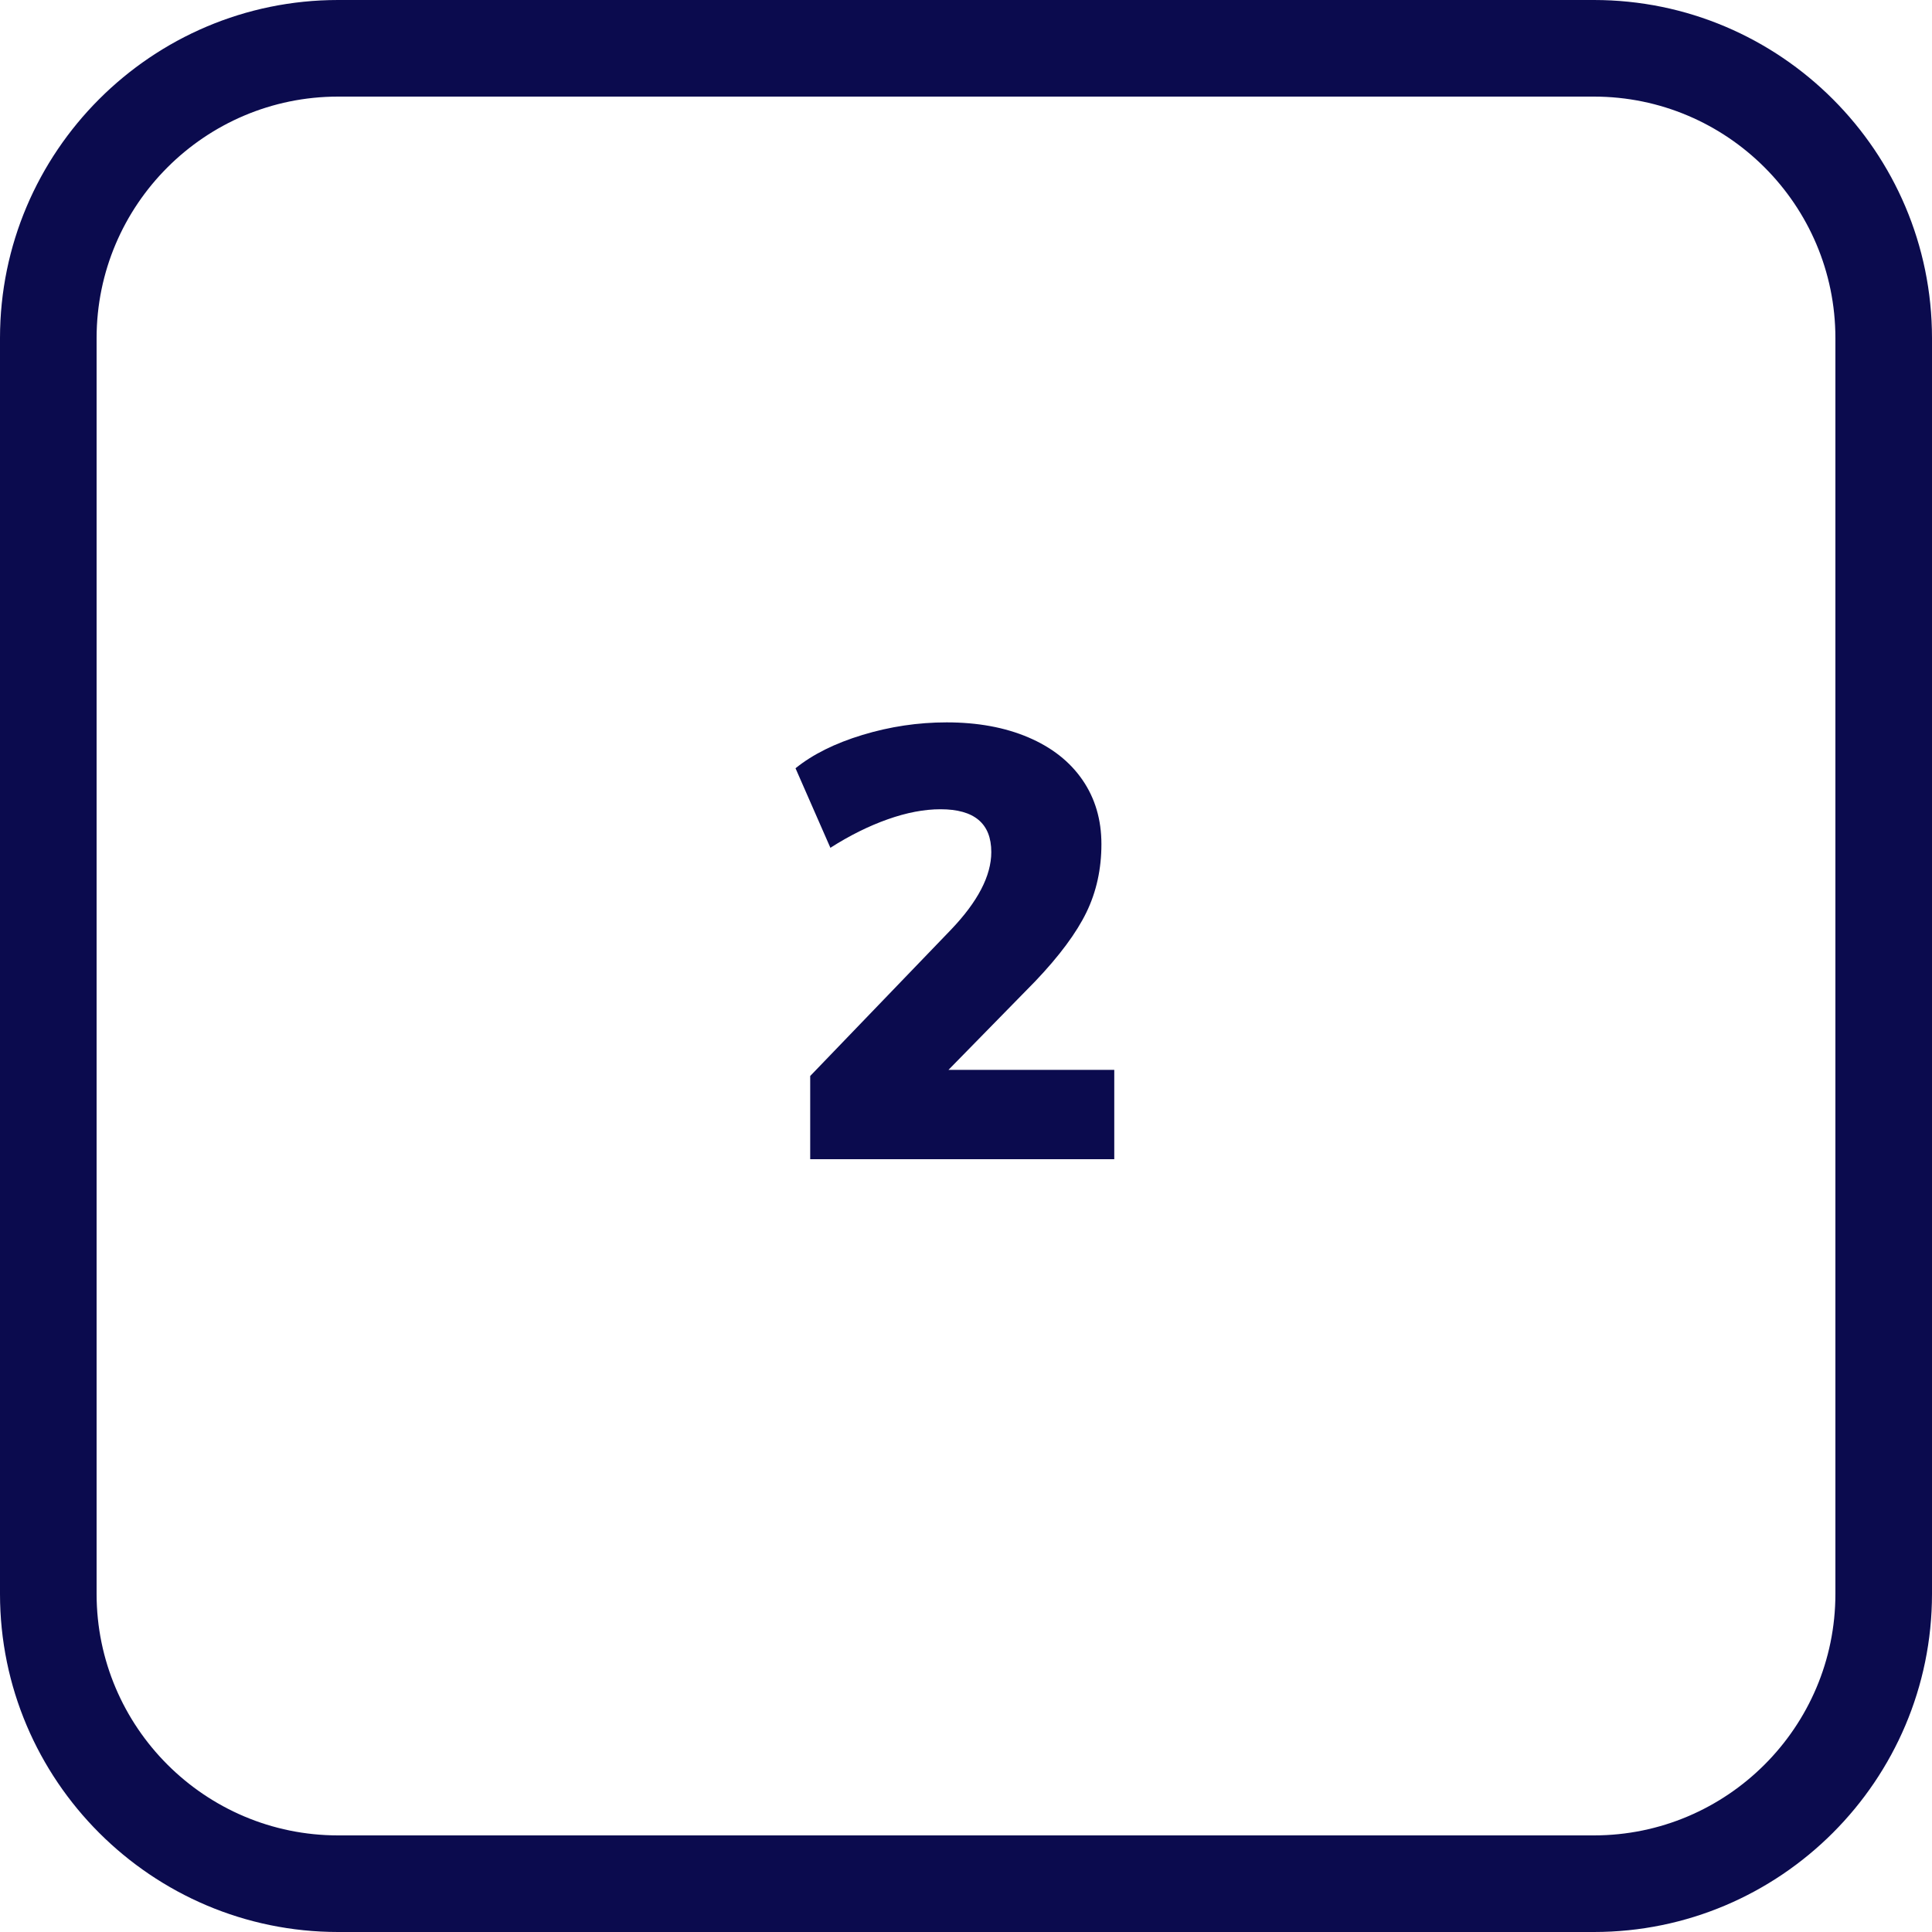 <?xml version="1.0" encoding="UTF-8"?>
<svg width="120px" height="120px" viewBox="0 0 120 120" version="1.1" xmlns="http://www.w3.org/2000/svg" xmlns:xlink="http://www.w3.org/1999/xlink">
    <!-- Generator: Sketch 48.1 (47250) - http://www.bohemiancoding.com/sketch -->
    <title>Group 3</title>
    <desc>Created with Sketch.</desc>
    <defs></defs>
    <g id="01Landing" stroke="none" stroke-width="1" fill="none" fill-rule="evenodd" transform="translate(-300, -3042)">
        <g id="Group-3" transform="translate(300, 3042)" fill="#0B0B4E">
            <path d="M21,6 C12.729,6 6,12.729 6,21 L6,99 C6,107.271 12.729,114 21,114 L99,114 C107.271,114 114,107.271 114,99 L114,21 C114,12.729 107.271,6 99,6 L21,6 Z M99,120 L21,120 C9.423,120 0,110.577 0,99 L0,21 C0,9.423 9.423,0 21,0 L99,0 C110.577,0 120,9.423 120,21 L120,99 C120,110.577 110.577,120 99,120 Z" id="Fill-1"></path>
            <path d="M69.209,66.452 L69.209,72 L50.323,72 L50.323,66.832 L59.063,57.75 C60.735,56.002 61.571,54.393 61.571,52.924 C61.571,51.151 60.52,50.264 58.417,50.264 C57.404,50.264 56.308,50.473 55.13,50.891 C53.952,51.309 52.768,51.898 51.577,52.658 L49.411,47.718 C50.475,46.857 51.862,46.166 53.572,45.647 C55.282,45.128 57.024,44.868 58.797,44.868 C60.722,44.868 62.413,45.178 63.87,45.799 C65.327,46.42 66.448,47.3 67.233,48.44 C68.018,49.58 68.411,50.91 68.411,52.43 C68.411,53.975 68.101,55.388 67.48,56.667 C66.859,57.946 65.802,59.371 64.307,60.942 L58.911,66.452 L69.209,66.452 Z" id="2"></path>
        </g>
    </g>
</svg>
